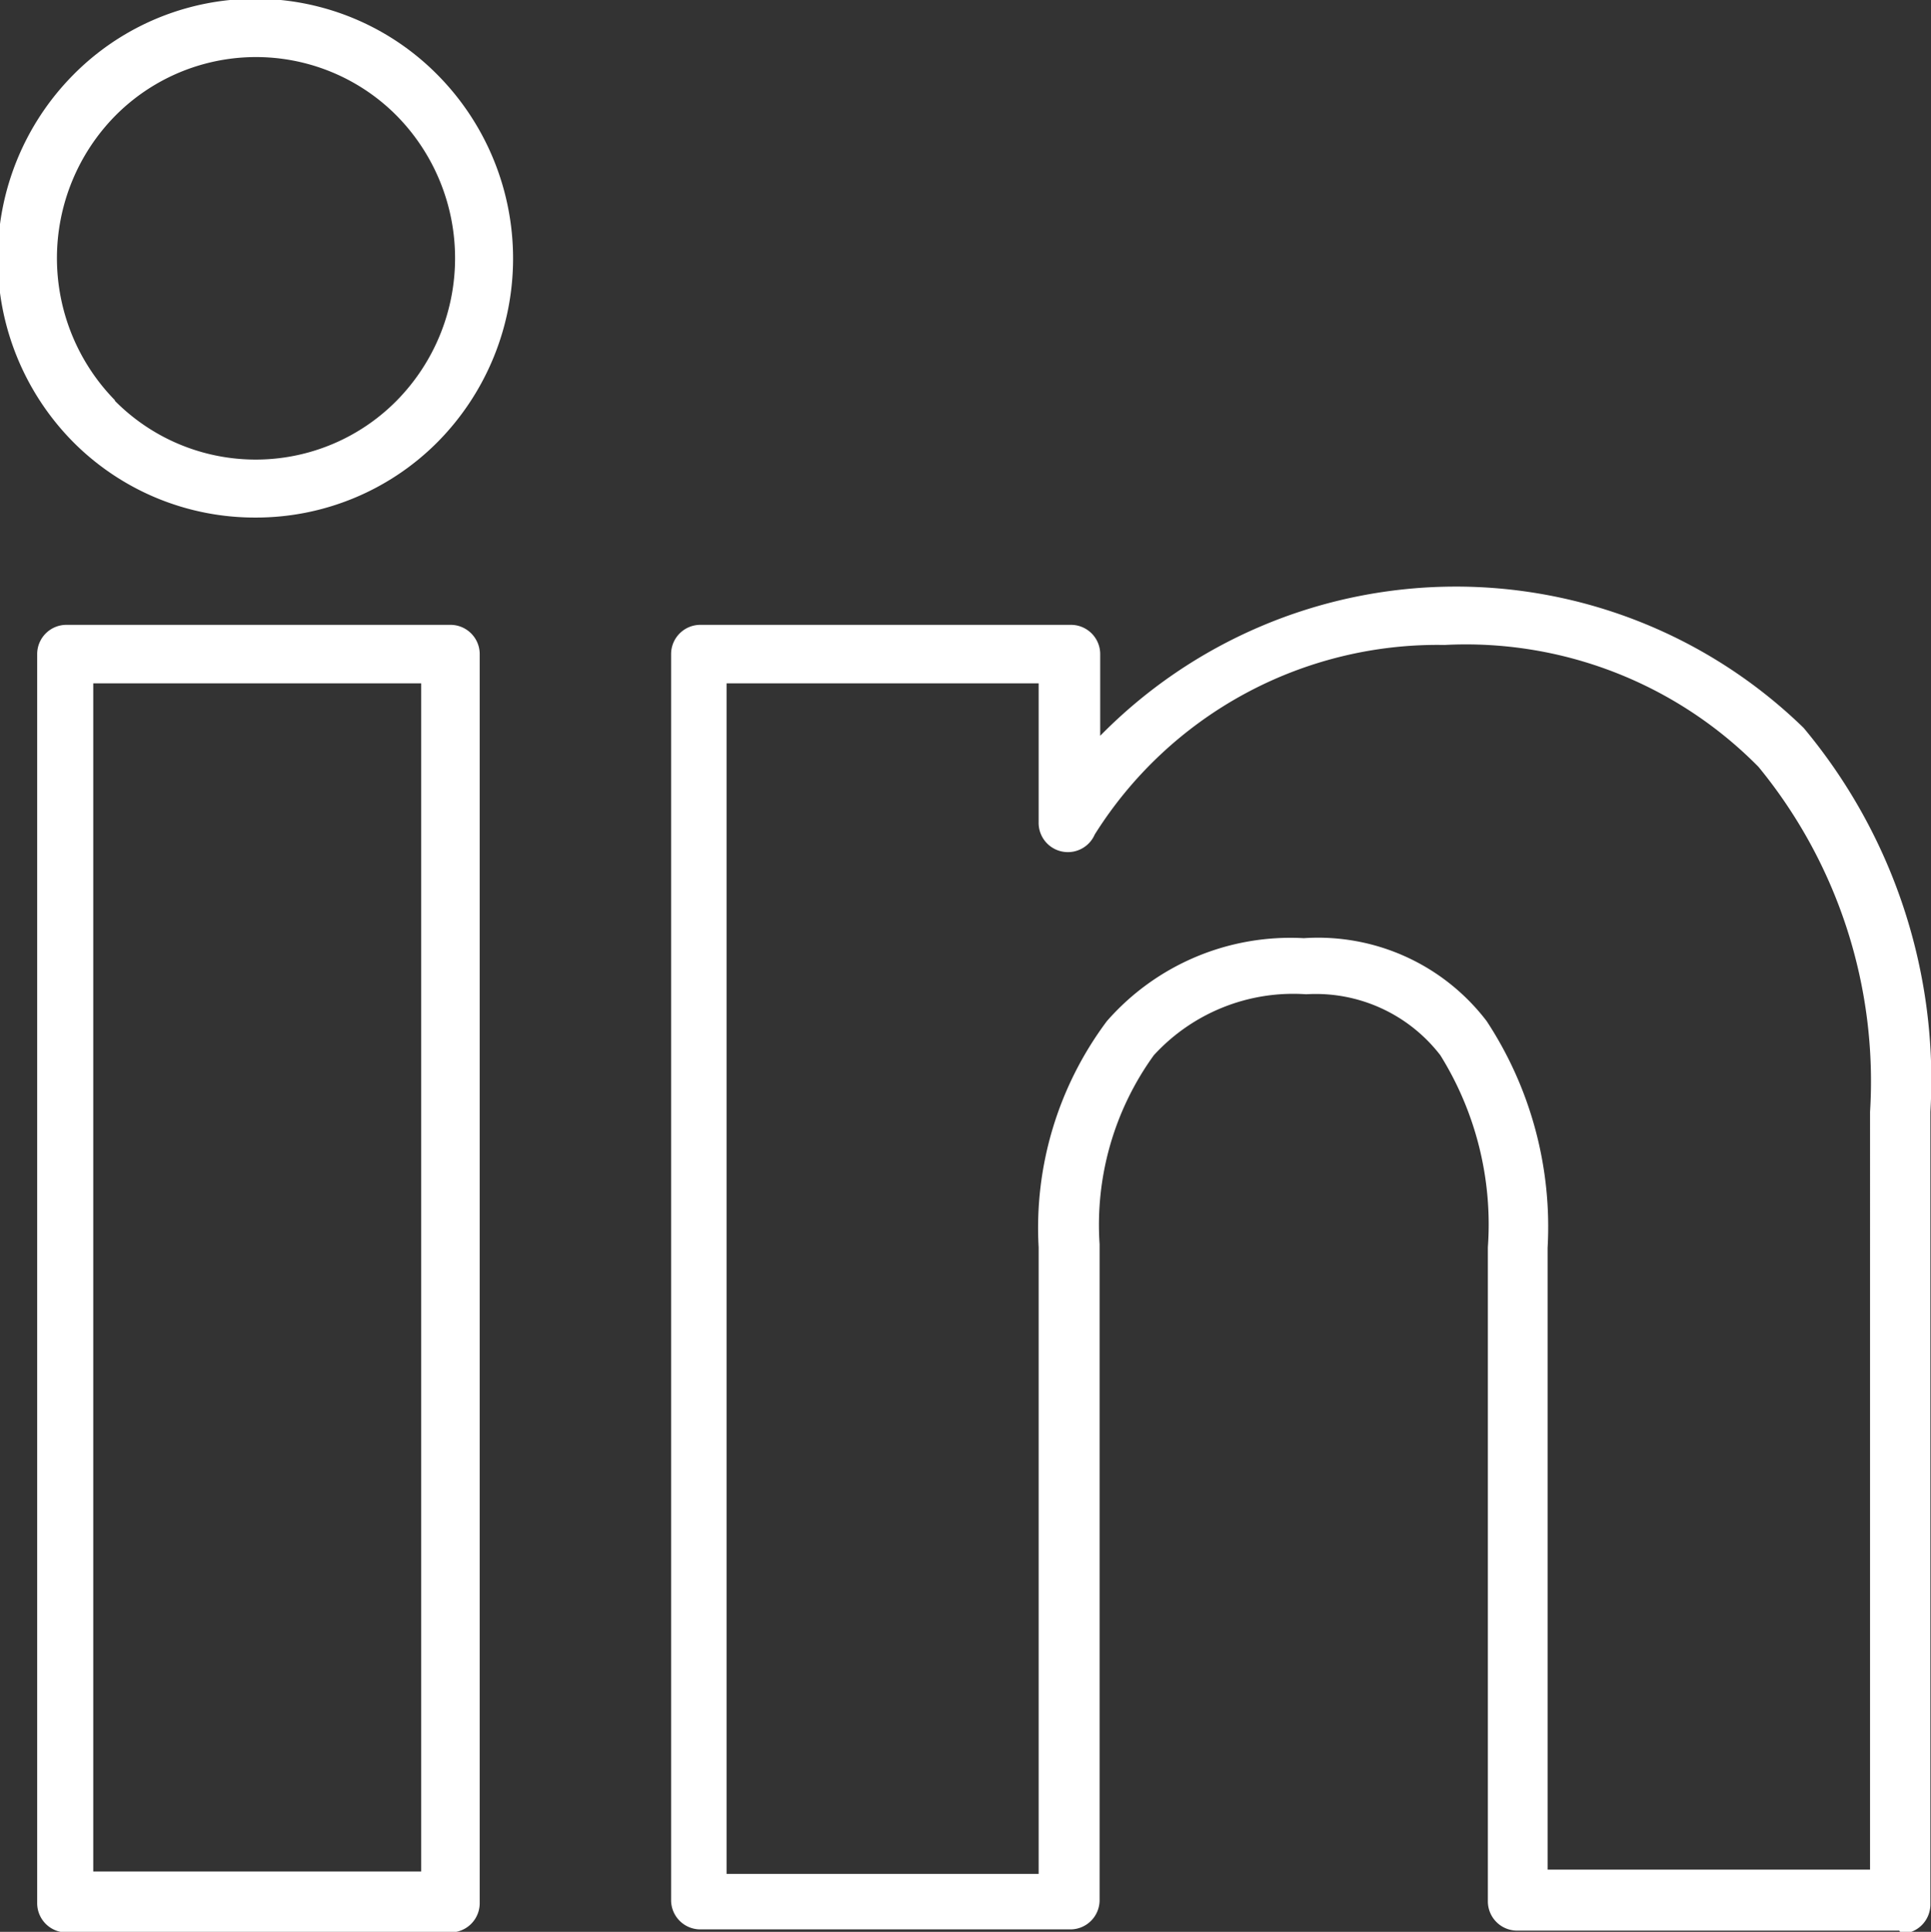 <svg id="Isolation_Mode" data-name="Isolation Mode" xmlns="http://www.w3.org/2000/svg" viewBox="0 0 31.68 31.69"><rect x="0" y="0" width="31.68" height="31.69" fill="#333333" stroke="none"/><defs><style>.cls-1{fill:#fff;}</style></defs><title>linkedin</title><path class="cls-1" d="M768,478.37H761.7a.48.48,0,0,1-.48-.48V457.4a.48.48,0,0,1,.48-.48H768a.48.48,0,0,1,.48.48v20.49a.48.48,0,0,1-.48.48Zm-5.86-1h5.38V457.88h-5.38v19.53Zm2.66-22.21a4.2,4.2,0,0,1-3-1.25,4.28,4.28,0,0,1,0-6,4.2,4.2,0,0,1,6,0,4.28,4.28,0,0,1,0,6,4.2,4.2,0,0,1-3,1.25Zm-2.31-1.92a3.25,3.25,0,0,0,4.63,0,3.33,3.33,0,0,0,0-4.67,3.25,3.25,0,0,0-4.62,0,3.33,3.33,0,0,0,0,4.67Zm29.28,25.1H785.5a.48.48,0,0,1-.48-.48V467.13a5.25,5.25,0,0,0-.78-3.15,2.58,2.58,0,0,0-2.2-1,3.1,3.1,0,0,0-2.5,1,4.75,4.75,0,0,0-.89,3.1v10.76a.48.48,0,0,1-.48.48H772.1a.48.48,0,0,1-.48-.48V457.4a.48.48,0,0,1,.48-.48h6.08a.48.48,0,0,1,.48.48v1.34a8.18,8.18,0,0,1,11.54-.13,9,9,0,0,1,2.08,6.3v13a.48.48,0,0,1-.48.48Zm-5.83-1h5.35V464.91a8.13,8.13,0,0,0-1.83-5.66,6.74,6.74,0,0,0-5.15-2,6.64,6.64,0,0,0-5.74,3.11.48.48,0,0,1-.92-.2v-2.28h-5.12v19.53h5.12V467.13a5.66,5.66,0,0,1,1.12-3.71,4,4,0,0,1,3.23-1.36,3.48,3.48,0,0,1,3,1.36,6.14,6.14,0,0,1,1,3.72v10.28Z" transform="translate(-760.61 -446.67)"/></svg>